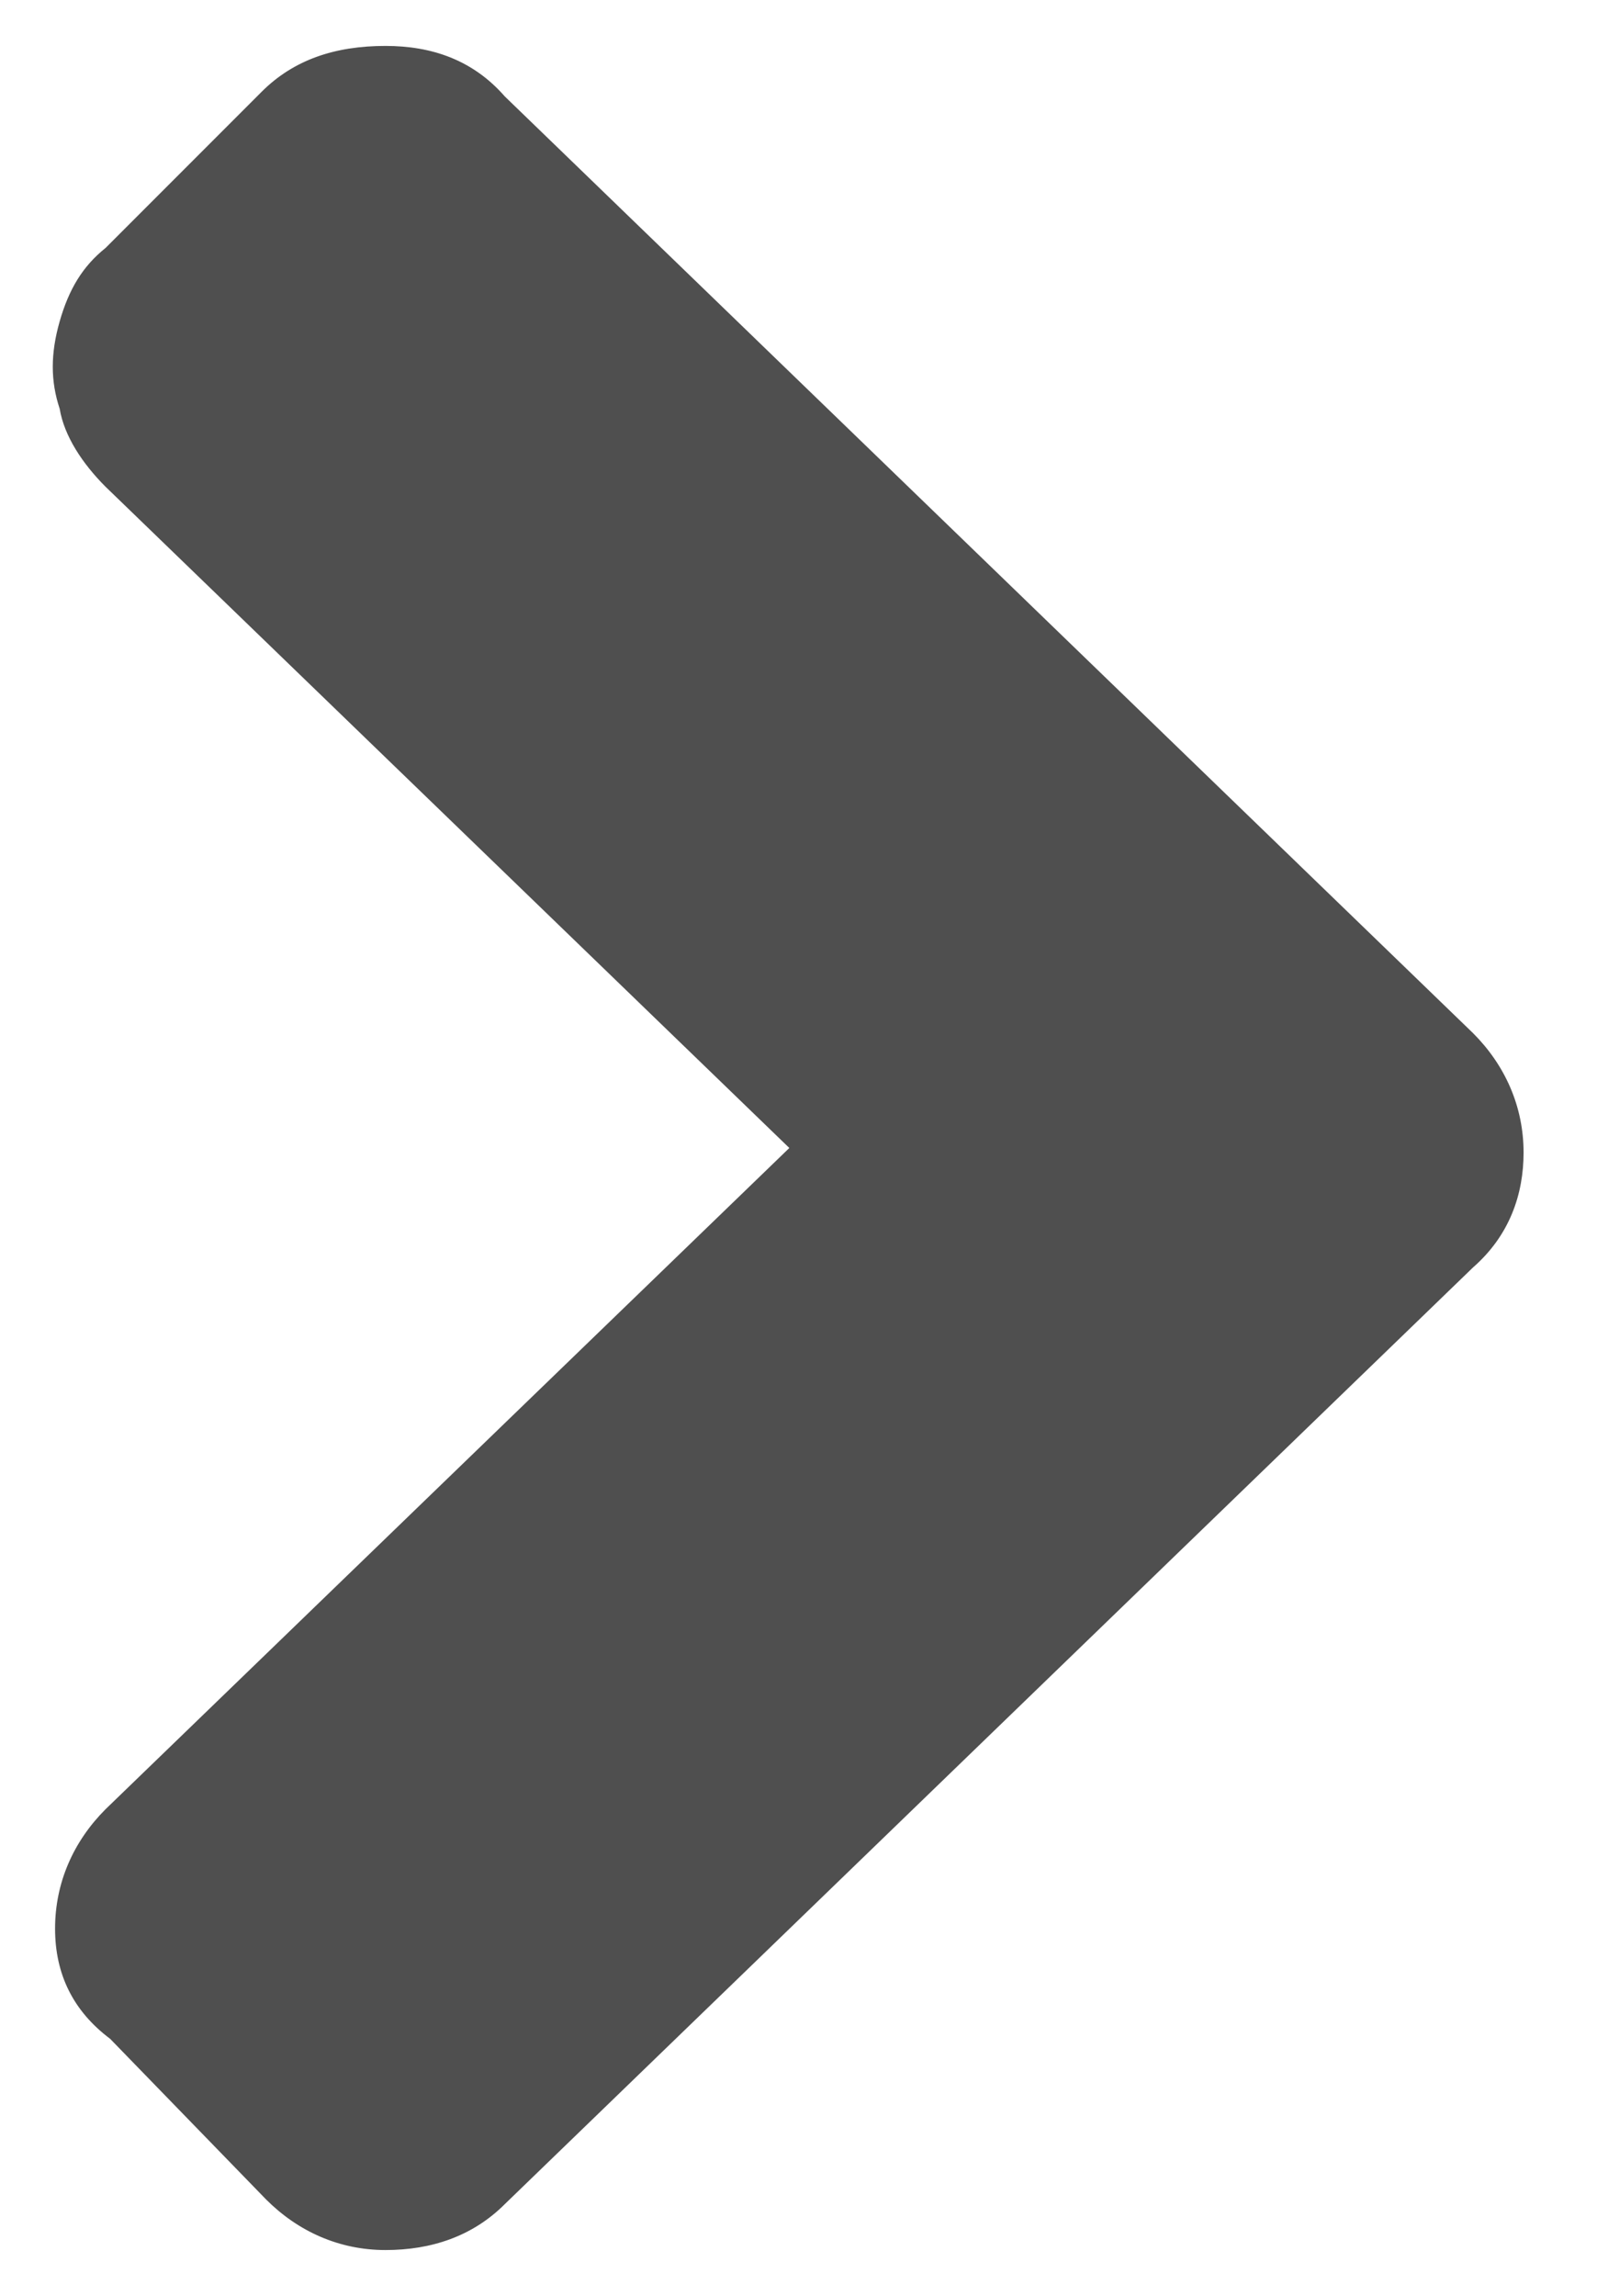 <?xml version="1.0" encoding="utf-8"?>
<!-- Generator: Adobe Illustrator 19.0.0, SVG Export Plug-In . SVG Version: 6.00 Build 0)  -->
<svg version="1.1" id="Capa_1" xmlns="http://www.w3.org/2000/svg" xmlns:xlink="http://www.w3.org/1999/xlink" x="0px" y="0px"
	 viewBox="0 0 34.8 50" style="enable-background:new 0 0 34.8 50;" xml:space="preserve">
<style type="text/css">
	.st0{fill:#4F4F4F;}
</style>
<g id="XMLID_1_">
	<g id="XMLID_41_">
		<path id="XMLID_42_" class="st0" d="M32.1,27.6L11,48C10.3,48.7,9.4,49,8.4,49c-1,0-1.9-0.4-2.6-1.1l-3.4-3.5
			C1.6,43.8,1.2,43,1.2,42c0-1,0.4-1.9,1.1-2.6L17.2,25L2.3,10.6c-0.5-0.5-0.9-1.1-1-1.7C1.1,8.3,1.1,7.7,1.3,7
			c0.2-0.7,0.5-1.2,1-1.6L5.7,2C6.4,1.3,7.3,1,8.4,1c1,0,1.9,0.3,2.6,1.1l21.1,20.4c0.7,0.7,1.1,1.6,1.1,2.6
			C33.2,26,32.9,26.9,32.1,27.6z"/>
	</g>
</g>
</svg>
